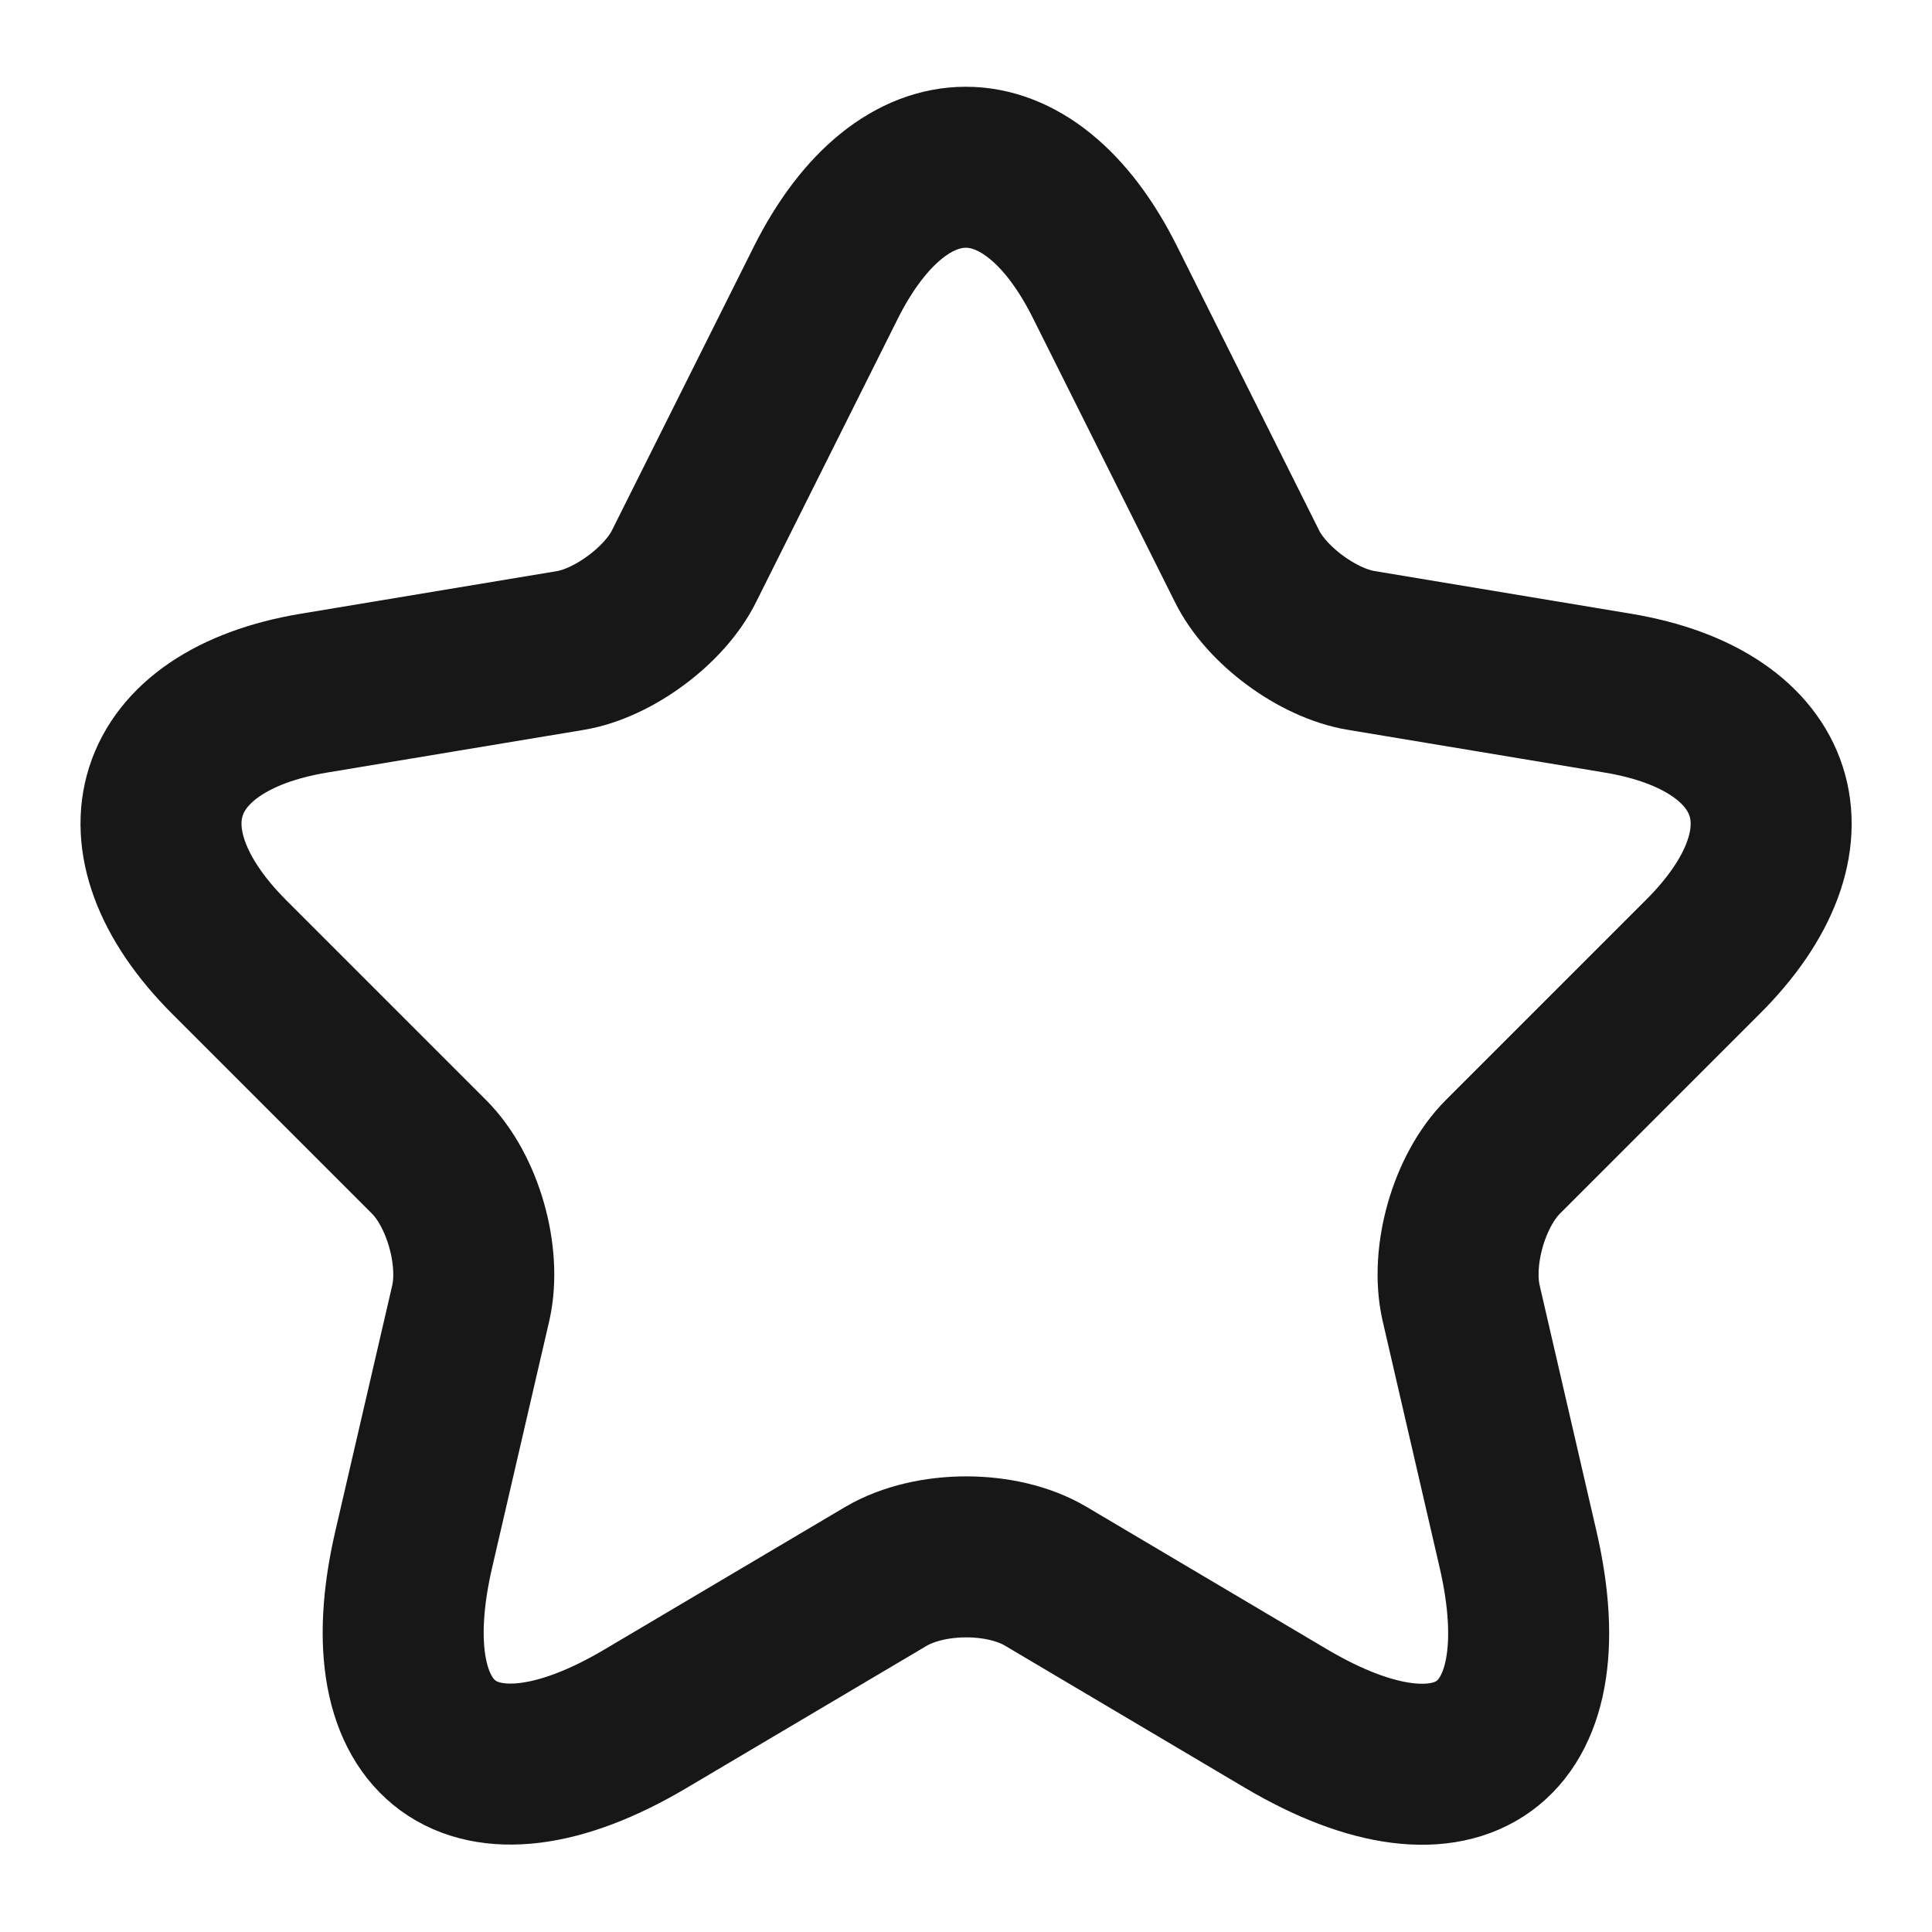 <svg width="18" height="18" viewBox="0 0 18 18" fill="none" xmlns="http://www.w3.org/2000/svg">
<path d="M10.297 2.633L11.617 5.273C11.797 5.64 12.277 5.993 12.682 6.06L15.074 6.458C16.604 6.713 16.964 7.823 15.862 8.918L14.002 10.778C13.687 11.093 13.514 11.7 13.612 12.136L14.144 14.438C14.564 16.261 13.597 16.965 11.984 16.013L9.742 14.685C9.337 14.445 8.669 14.445 8.257 14.685L6.014 16.013C4.409 16.965 3.434 16.253 3.854 14.438L4.387 12.136C4.484 11.7 4.312 11.093 3.997 10.778L2.137 8.918C1.042 7.823 1.394 6.713 2.924 6.458L5.317 6.06C5.714 5.993 6.194 5.64 6.374 5.273L7.694 2.633C8.414 1.2 9.584 1.2 10.297 2.633Z" stroke="#171717" stroke-width="1.5" stroke-linecap="round" stroke-linejoin="round"/>
</svg>
